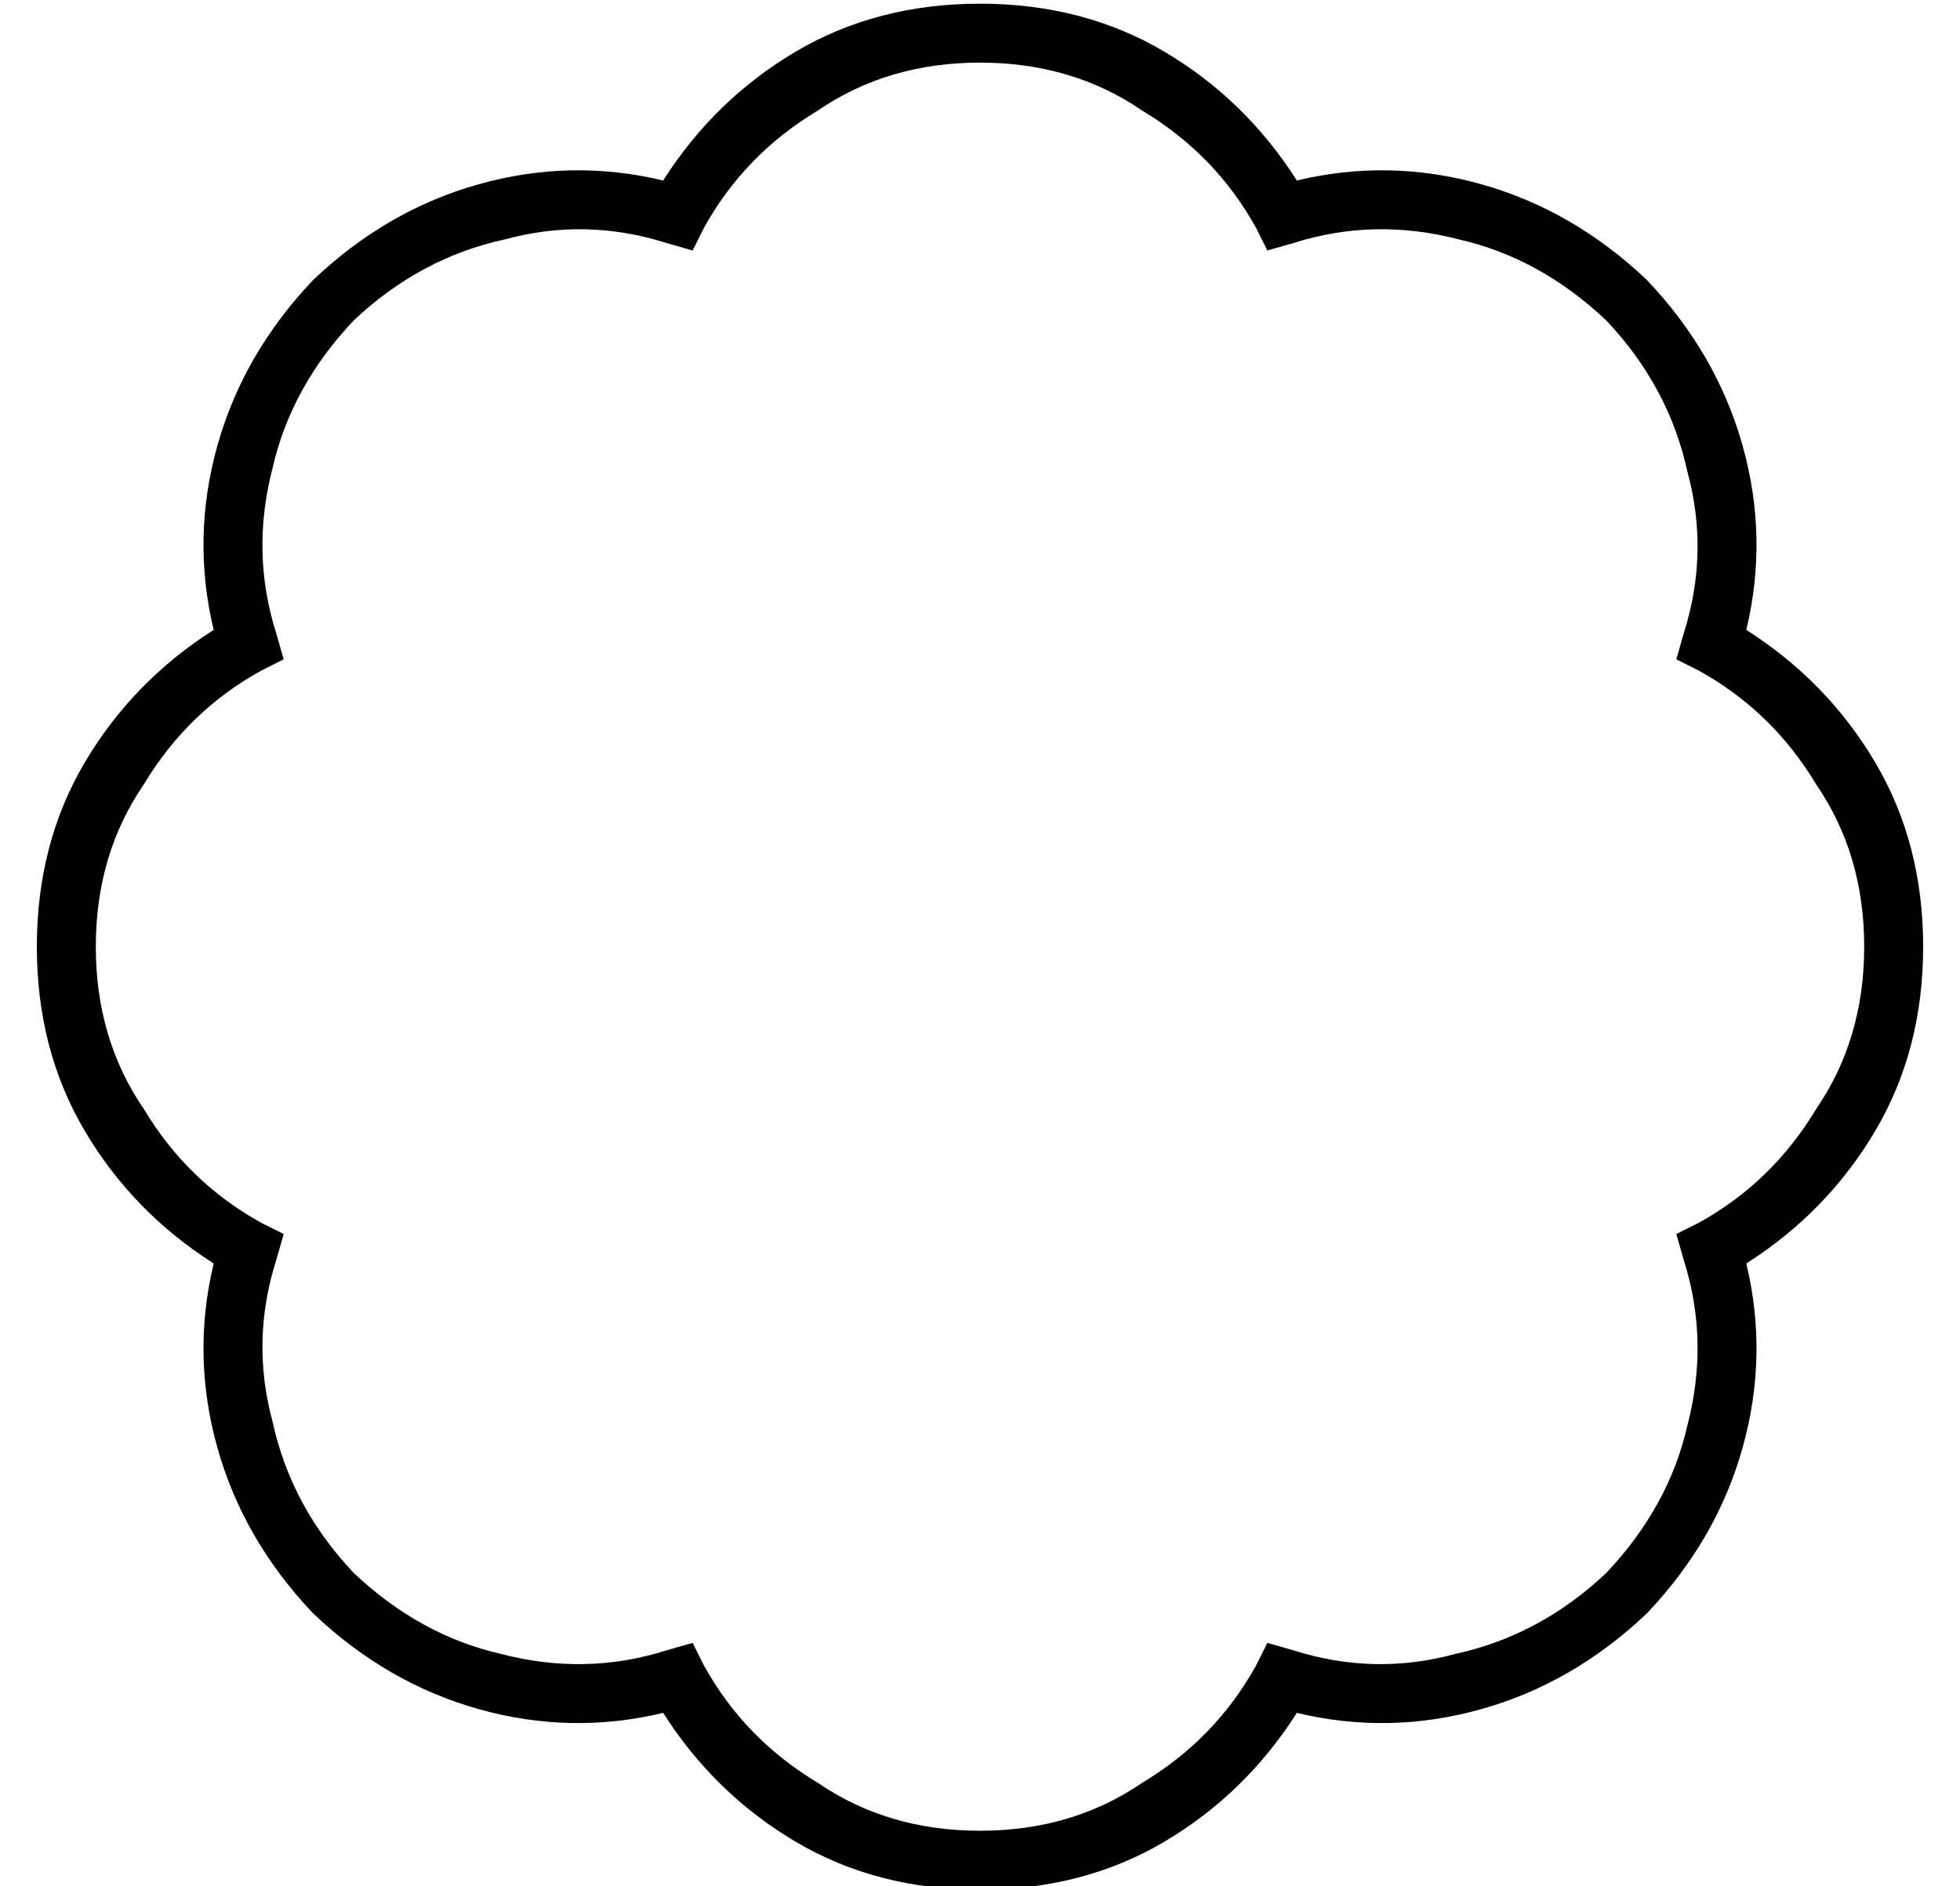 <?xml version="1.0" standalone="no"?>
<!DOCTYPE svg PUBLIC "-//W3C//DTD SVG 1.1//EN" "http://www.w3.org/Graphics/SVG/1.1/DTD/svg11.dtd" >
<svg xmlns="http://www.w3.org/2000/svg" xmlns:xlink="http://www.w3.org/1999/xlink" version="1.1" viewBox="-10 -40 532 512">
   <path fill="currentColor"
d="M256 -23q-25 0 -44 13v0v0q-20 12 -31 32l-3 6v0l-7 -2v0q-22 -7 -44 -1q-23 5 -41 22q-17 18 -22 40q-6 23 1 45l2 7v0l-6 3v0q-20 11 -32 31q-13 19 -13 44t13 44q12 20 32 31l6 3v0l-2 7v0q-7 22 -1 44q5 23 22 41q18 17 40 22q23 6 45 -1l7 -2v0l3 6v0q11 20 31 32
q19 13 44 13t44 -13q20 -12 31 -32l3 -6v0l7 2v0q22 7 44 1q23 -5 41 -22q17 -18 22 -40q6 -23 -1 -45l-2 -7v0l6 -3v0q20 -11 32 -31q13 -19 13 -44t-13 -44q-12 -20 -32 -31l-6 -3v0l2 -7v0q7 -22 1 -44q-5 -23 -22 -41q-18 -17 -40 -22q-23 -6 -45 1l-7 2v0l-3 -6v0
q-11 -20 -31 -32q-19 -13 -44 -13v0zM170 9q14 -22 36 -35v0v0q22 -13 50 -13t50 13t36 35q25 -6 50 1t45 26q19 20 26 45t1 50q22 14 35 36t13 50t-13 50t-35 36q6 25 -1 50t-26 45q-20 19 -45 26t-50 1q-14 22 -36 35t-50 13t-50 -13t-36 -35q-25 6 -50 -1t-45 -26
q-19 -20 -26 -45t-1 -50q-22 -14 -35 -36t-13 -50t13 -50t35 -36q-6 -25 1 -50t26 -45q20 -19 45 -26t50 -1v0z" />
</svg>
